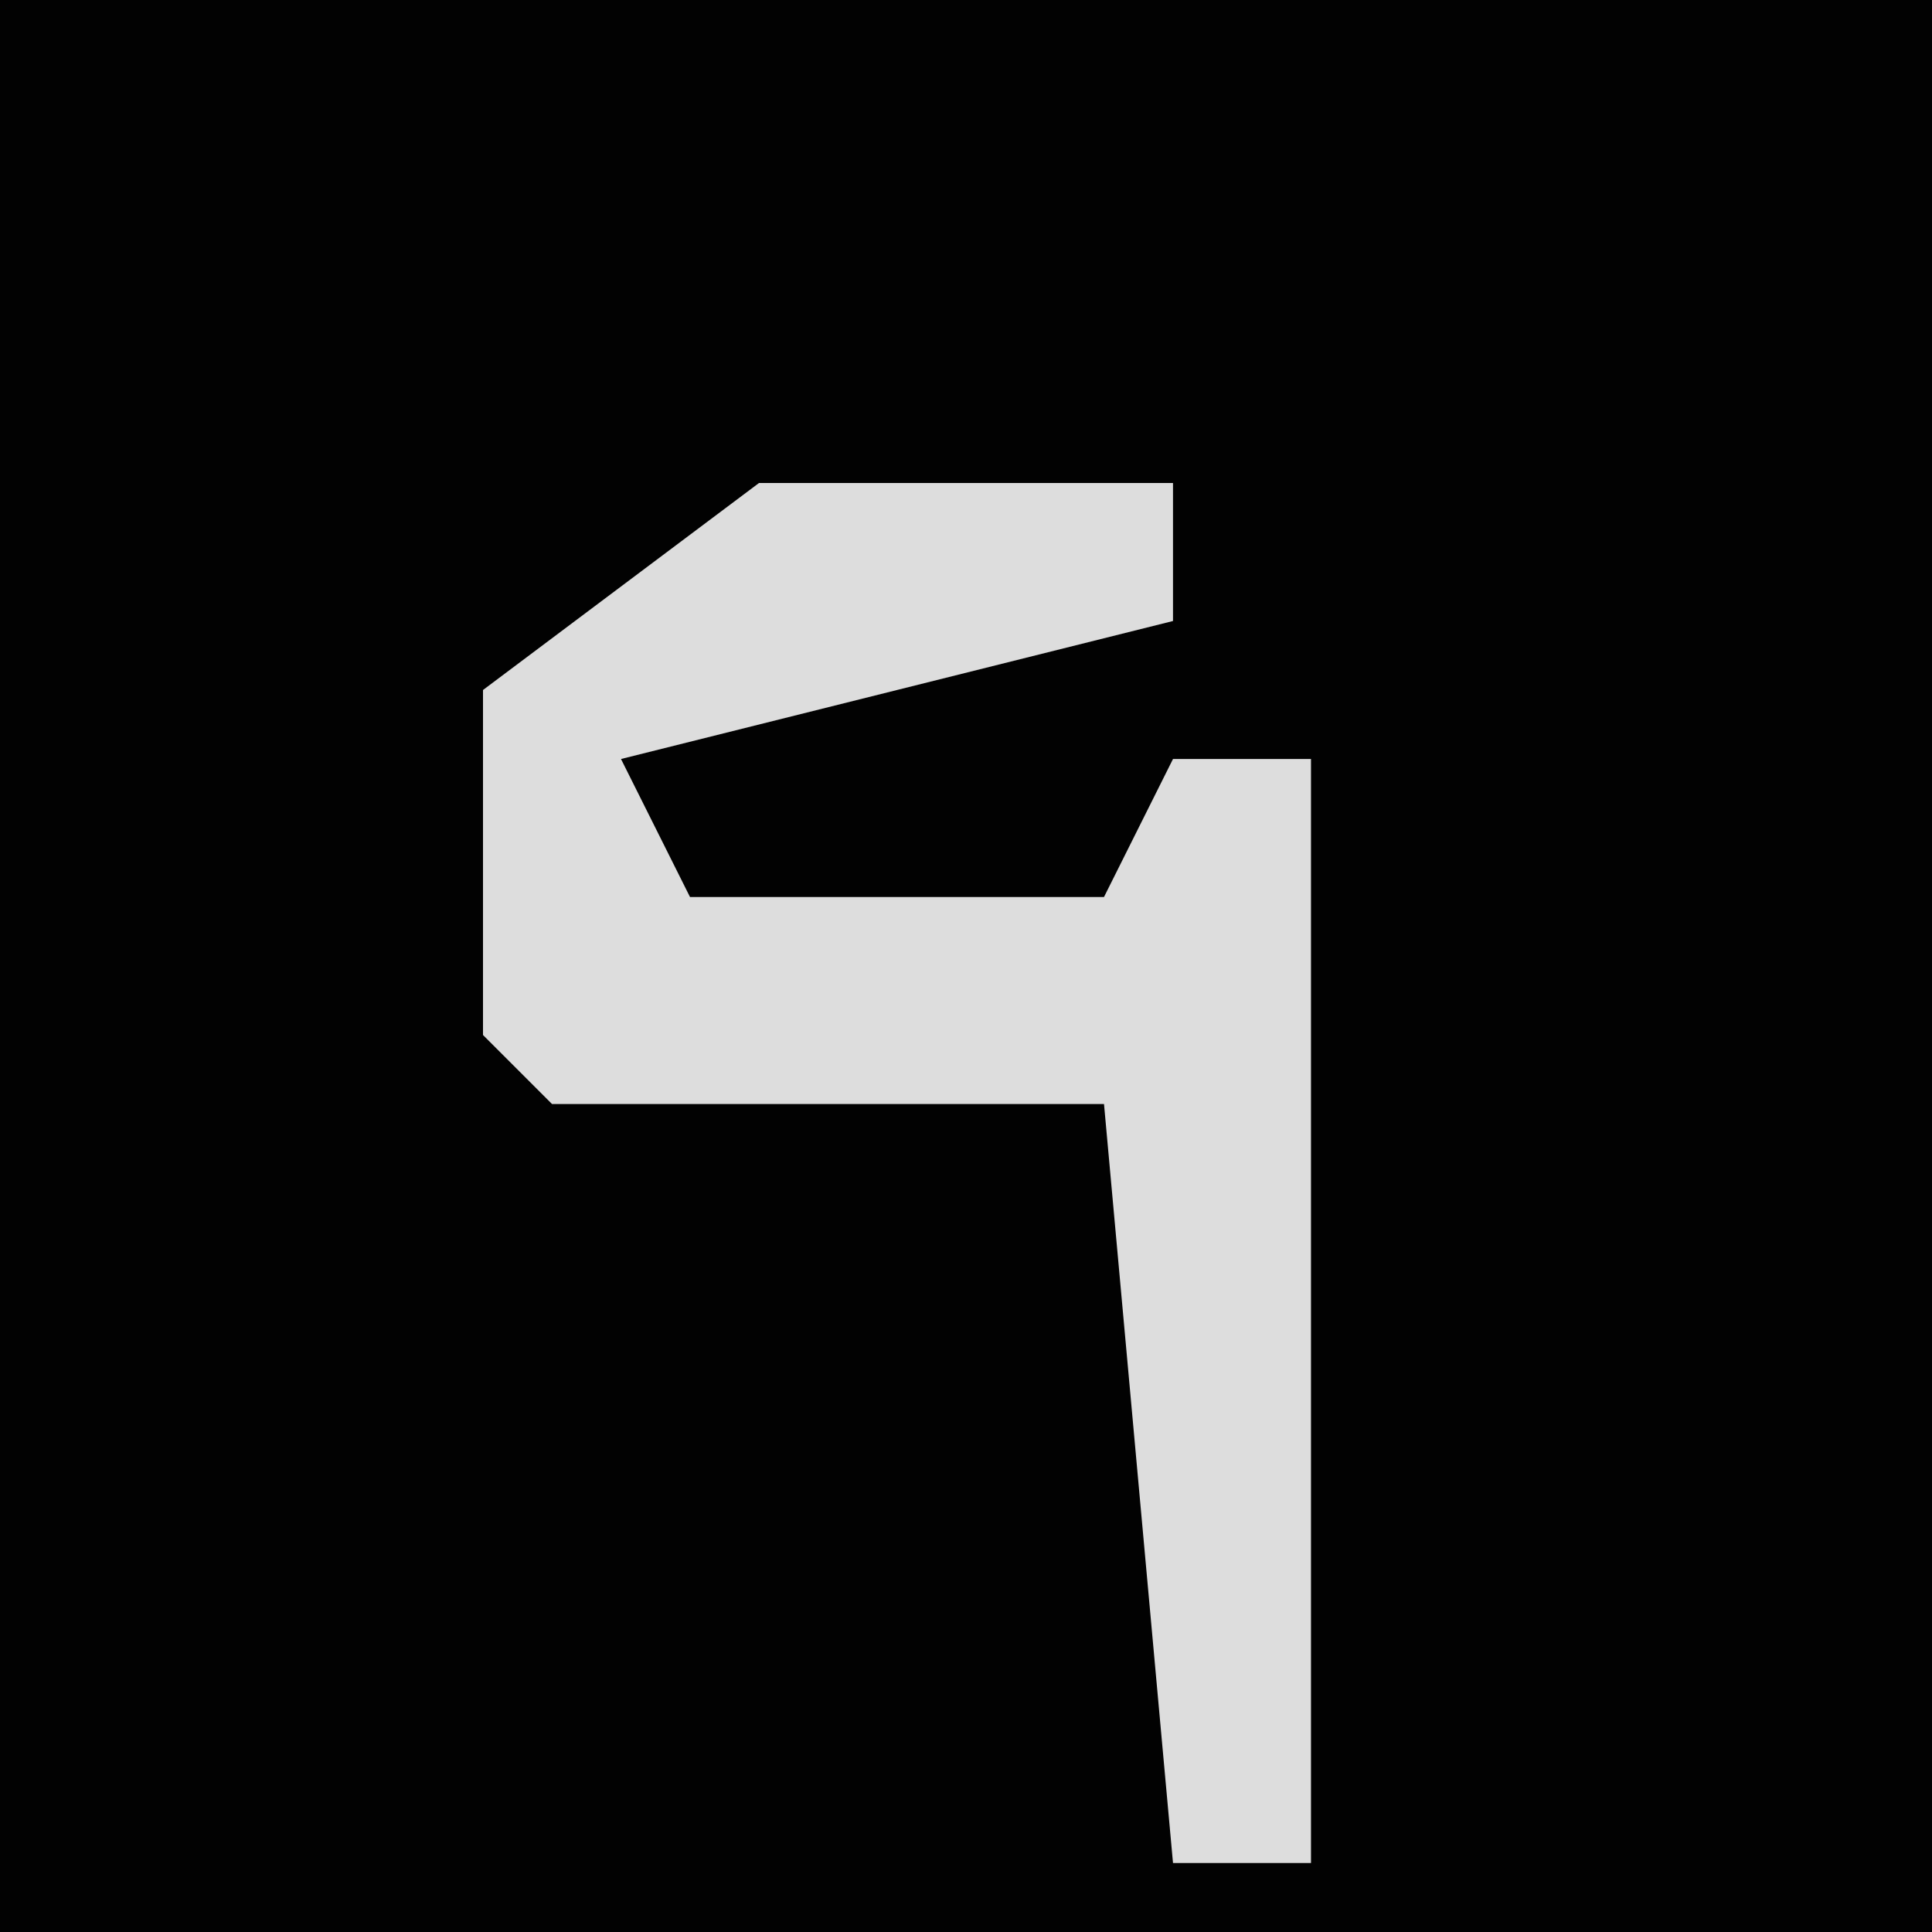 <?xml version="1.0" encoding="UTF-8"?>
<svg version="1.1" xmlns="http://www.w3.org/2000/svg" width="28" height="28">
<path d="M0,0 L28,0 L28,28 L0,28 Z " fill="#020202" transform="translate(0,0)"/>
<path d="M0,0 L6,0 L6,2 L-2,4 L-1,6 L5,6 L6,4 L8,4 L8,20 L6,20 L5,9 L-3,9 L-4,8 L-4,3 Z " fill="#DDDDDD" transform="translate(11,7)"/>
</svg>
